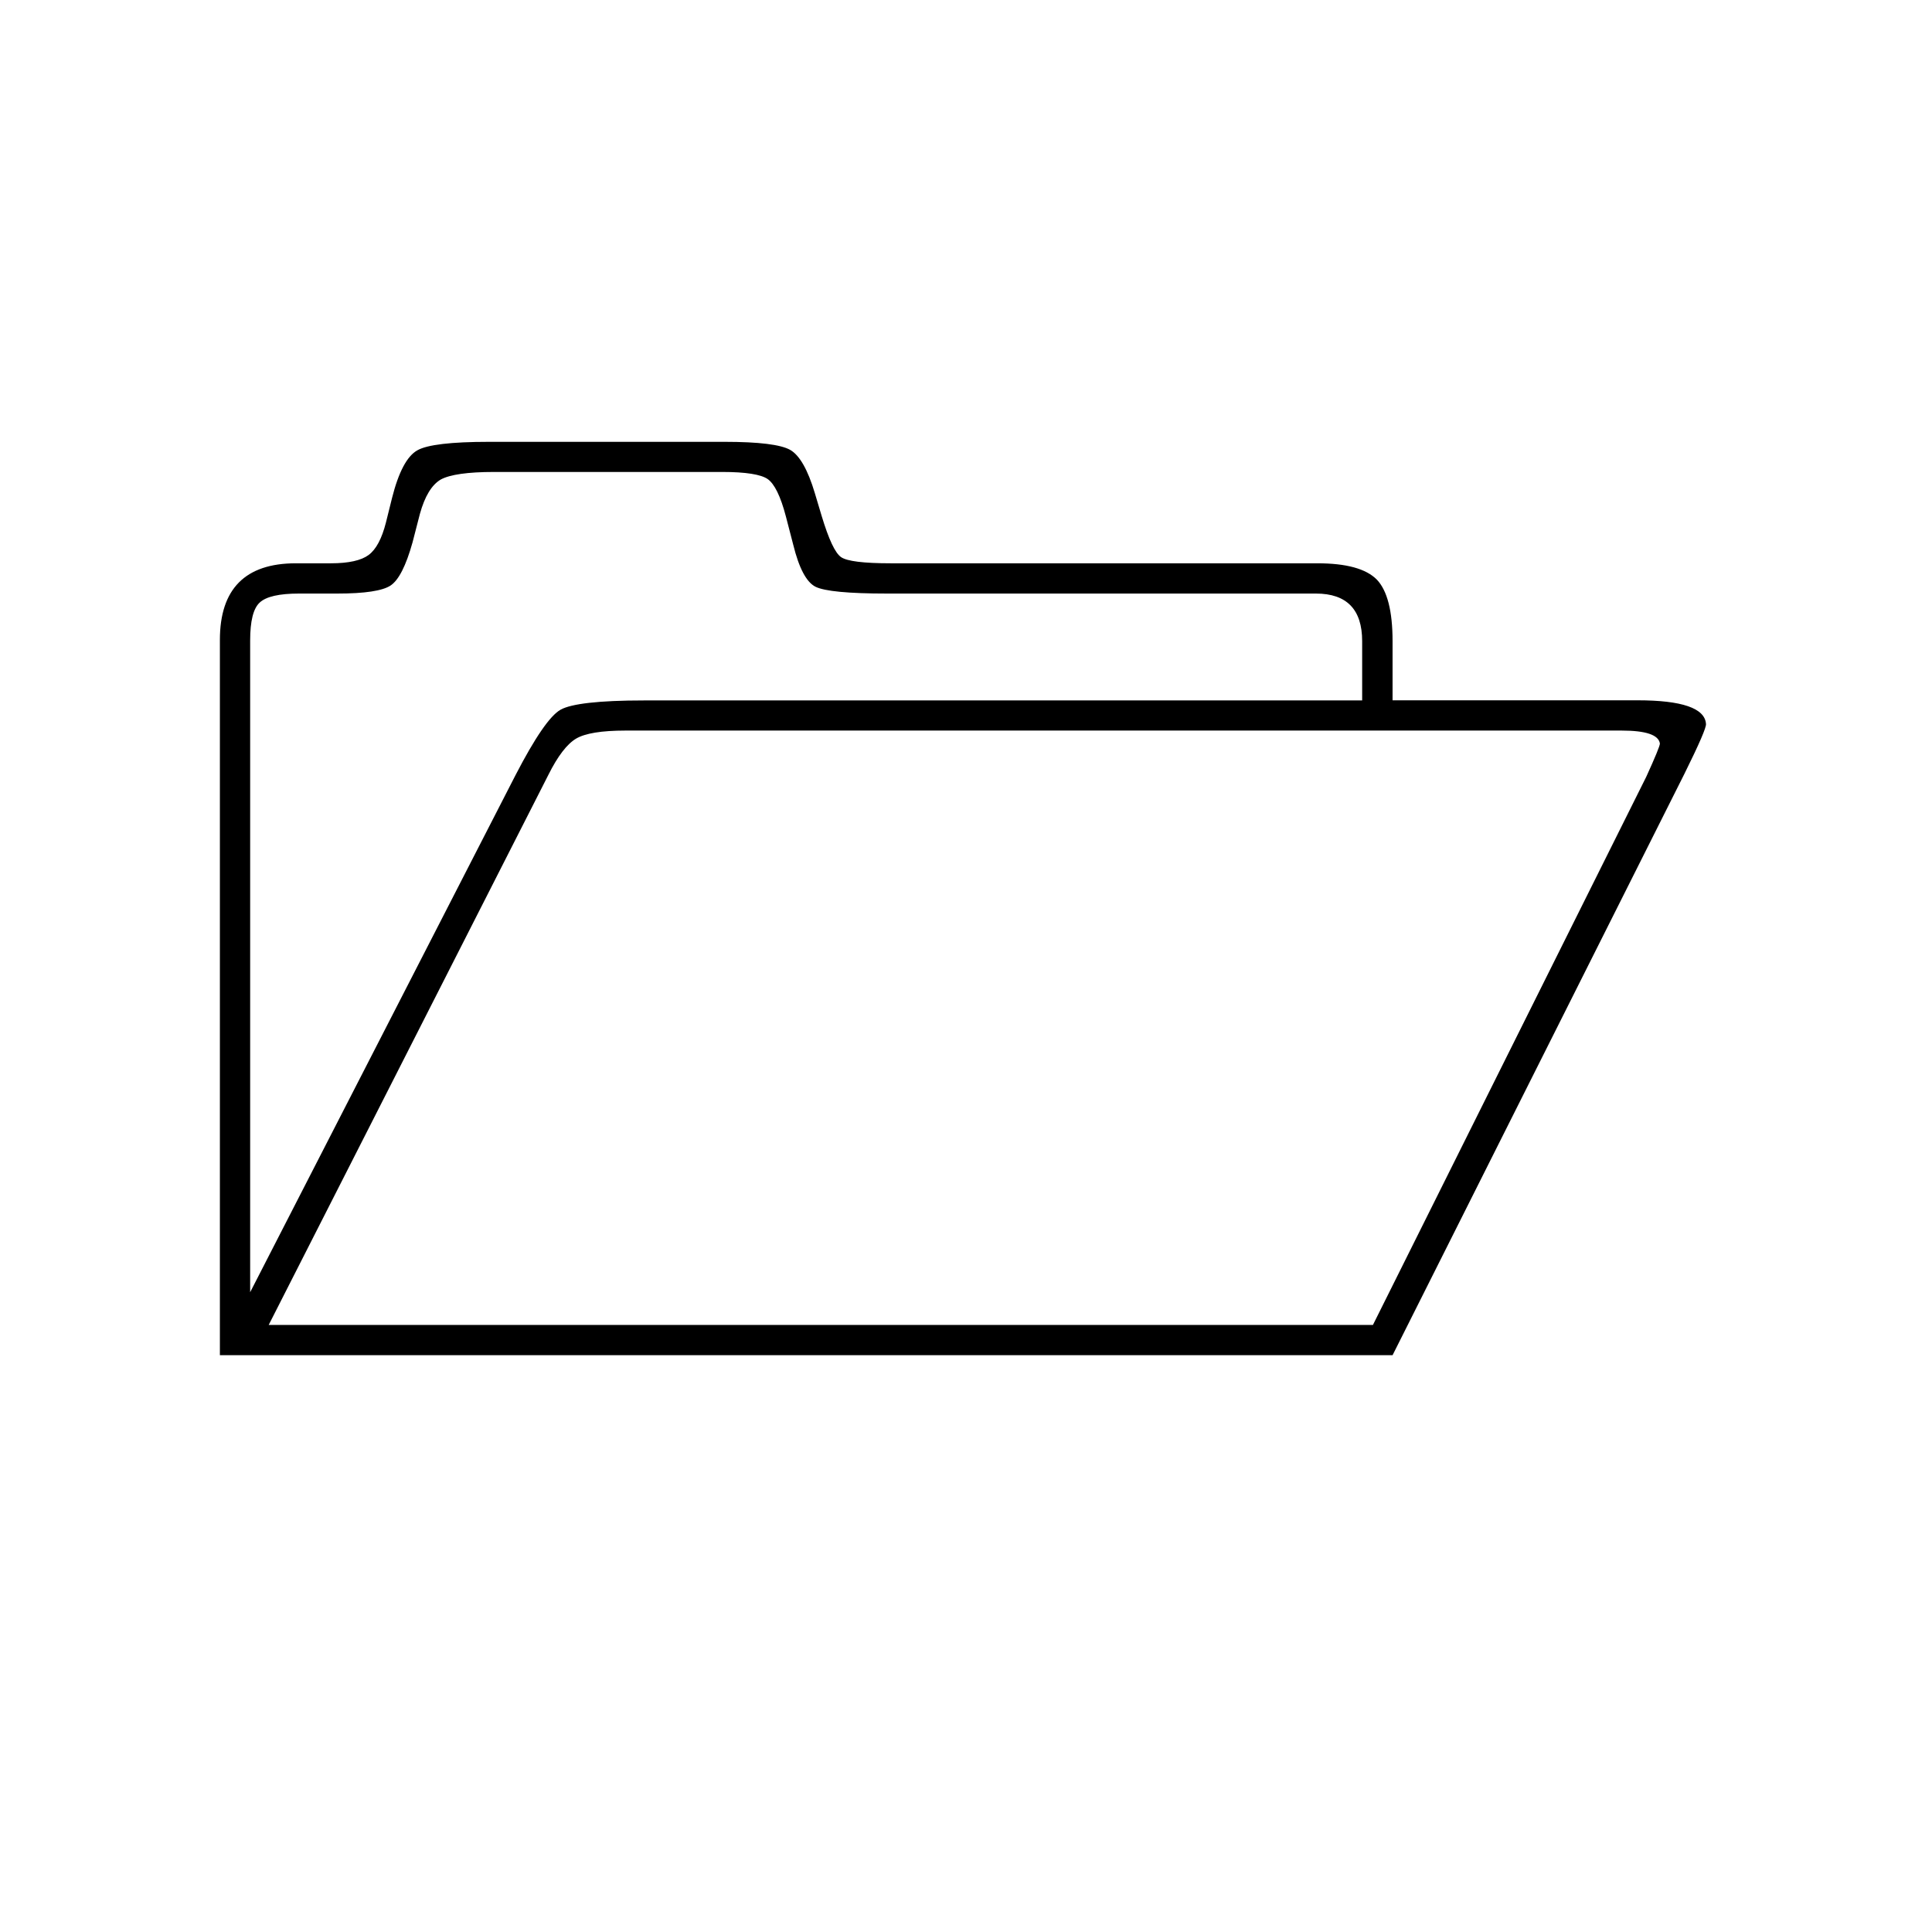 <?xml version="1.0" encoding="utf-8"?>
<!-- Generator: Adobe Illustrator 15.1.0, SVG Export Plug-In . SVG Version: 6.00 Build 0)  -->
<!DOCTYPE svg PUBLIC "-//W3C//DTD SVG 1.1//EN" "http://www.w3.org/Graphics/SVG/1.1/DTD/svg11.dtd">
<svg version="1.1" id="Layer_1" xmlns="http://www.w3.org/2000/svg" xmlns:xlink="http://www.w3.org/1999/xlink" x="0px" y="0px"
	 width="14.172px" height="14.172px" viewBox="0 0 14.172 14.172" enable-background="new 0 0 14.172 14.172" xml:space="preserve">
<g enable-background="new    ">
	<path d="M1.613,9.941V4.694c0-0.374,0.186-0.562,0.557-0.562h0.258c0.13,0,0.222-0.021,0.276-0.061
		c0.055-0.041,0.097-0.12,0.127-0.238l0.045-0.181c0.048-0.19,0.11-0.307,0.186-0.349C3.134,3.262,3.31,3.241,3.587,3.241h1.729
		c0.25,0,0.411,0.02,0.48,0.059s0.13,0.146,0.181,0.317l0.05,0.167C6.079,3.956,6.126,4.057,6.17,4.087s0.165,0.045,0.364,0.045
		h3.128c0.215,0,0.359,0.04,0.438,0.12c0.076,0.08,0.115,0.23,0.115,0.45v0.435h1.797c0.326,0,0.494,0.058,0.502,0.173
		c0.004,0.023-0.049,0.146-0.158,0.366l-2.141,4.265H1.613z M1.835,9.479l1.947-3.794C3.924,5.411,4.034,5.25,4.112,5.206
		s0.282-0.068,0.611-0.068h5.269V4.703c0-0.232-0.113-0.349-0.339-0.349H6.507c-0.284,0-0.459-0.017-0.525-0.05
		S5.861,4.168,5.819,3.997L5.765,3.789C5.726,3.64,5.681,3.549,5.631,3.514C5.582,3.48,5.47,3.462,5.298,3.462H3.624
		c-0.193,0-0.323,0.019-0.39,0.055C3.167,3.556,3.116,3.64,3.08,3.77L3.026,3.979C2.978,4.151,2.924,4.256,2.865,4.295
		C2.806,4.334,2.676,4.354,2.474,4.354H2.193c-0.145,0-0.241,0.022-0.288,0.066c-0.047,0.043-0.07,0.136-0.07,0.278V9.479z
		 M1.971,9.719h8.1l2.005-4.021c0.066-0.145,0.1-0.227,0.1-0.244c-0.009-0.063-0.103-0.095-0.28-0.095H4.588
		c-0.175,0-0.296,0.02-0.362,0.059S4.091,5.546,4.022,5.685L1.971,9.719z"/>
</g>
</svg>
